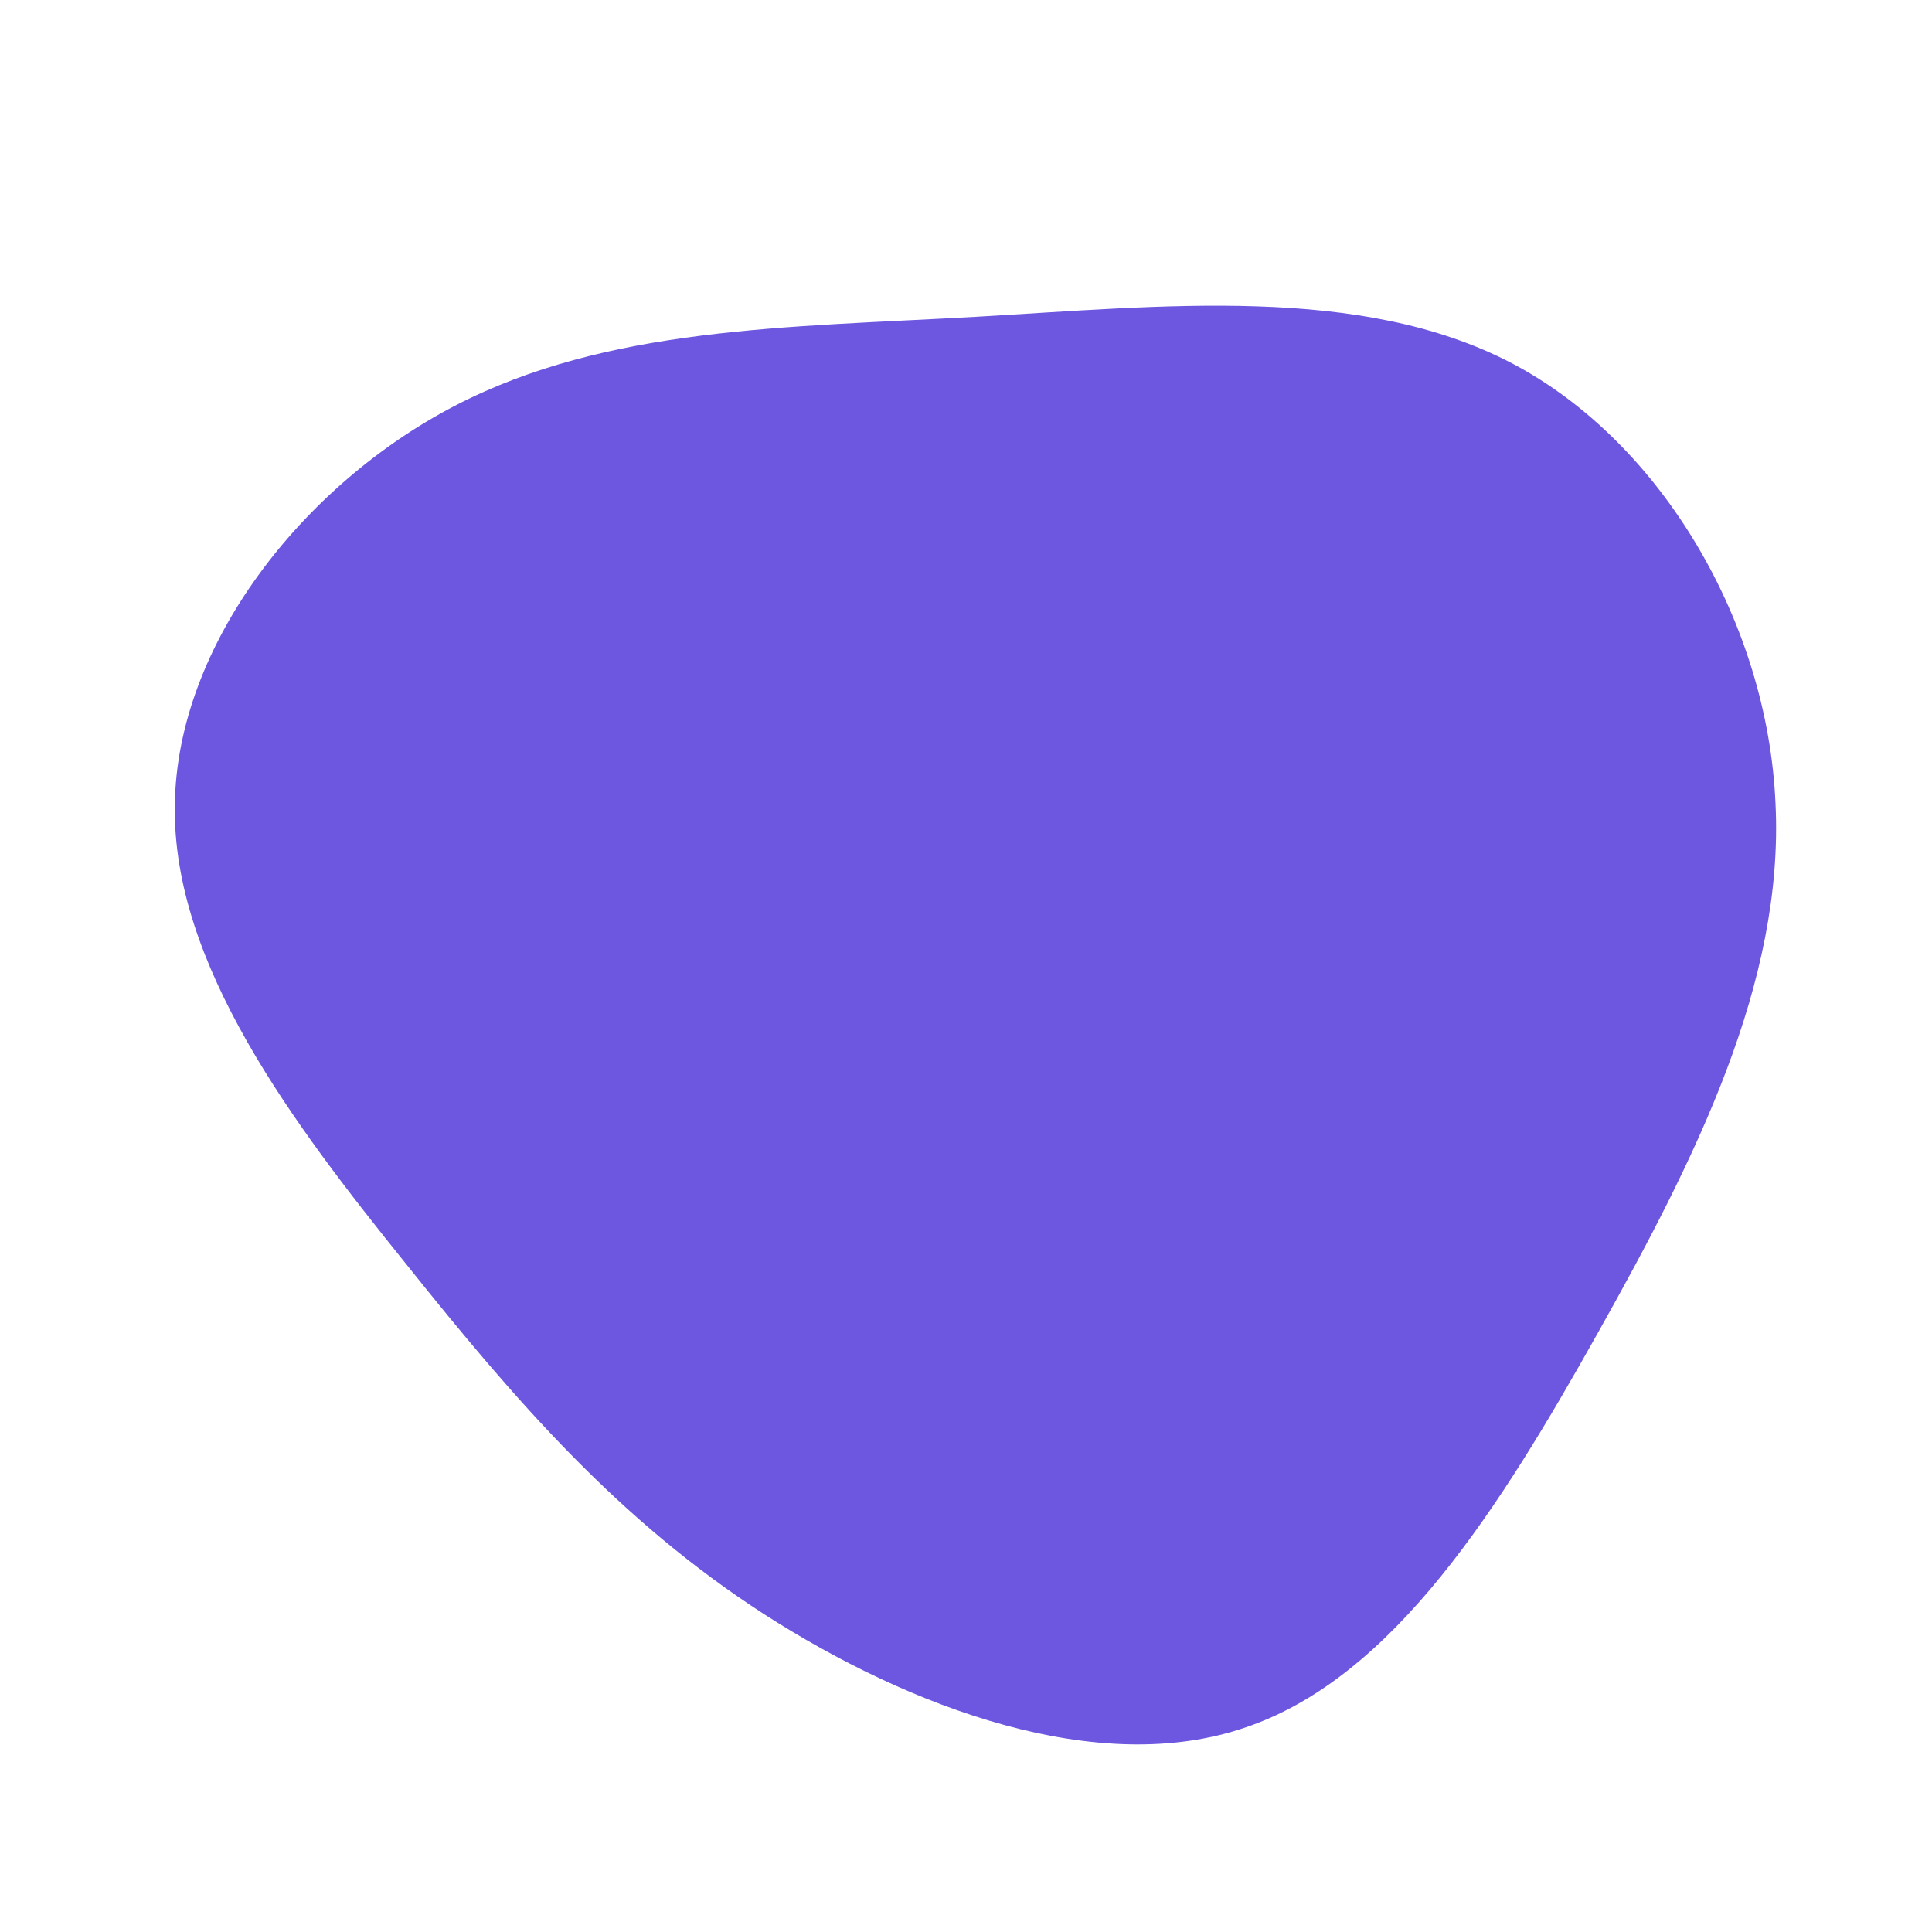 <?xml version="1.0" standalone="no"?>
<svg viewBox="0 0 200 200" xmlns="http://www.w3.org/2000/svg">
  <path fill="#6E57E0" d="M56.5,-62.4C72.1,-54.2,83,-35.4,83.8,-16.8C84.7,1.7,75.5,20,65.4,38C55.3,56,44.3,73.6,29,78.8C13.7,84.1,-5.8,76.8,-20.9,67.1C-35.9,57.4,-46.5,45.2,-58,30.8C-69.6,16.4,-82.2,-0.2,-81.9,-16.7C-81.7,-33.2,-68.7,-49.8,-52.9,-58C-37.1,-66.2,-18.5,-66.1,0.9,-67.2C20.4,-68.3,40.8,-70.6,56.5,-62.4Z" transform="translate(100 100)" />
</svg>
